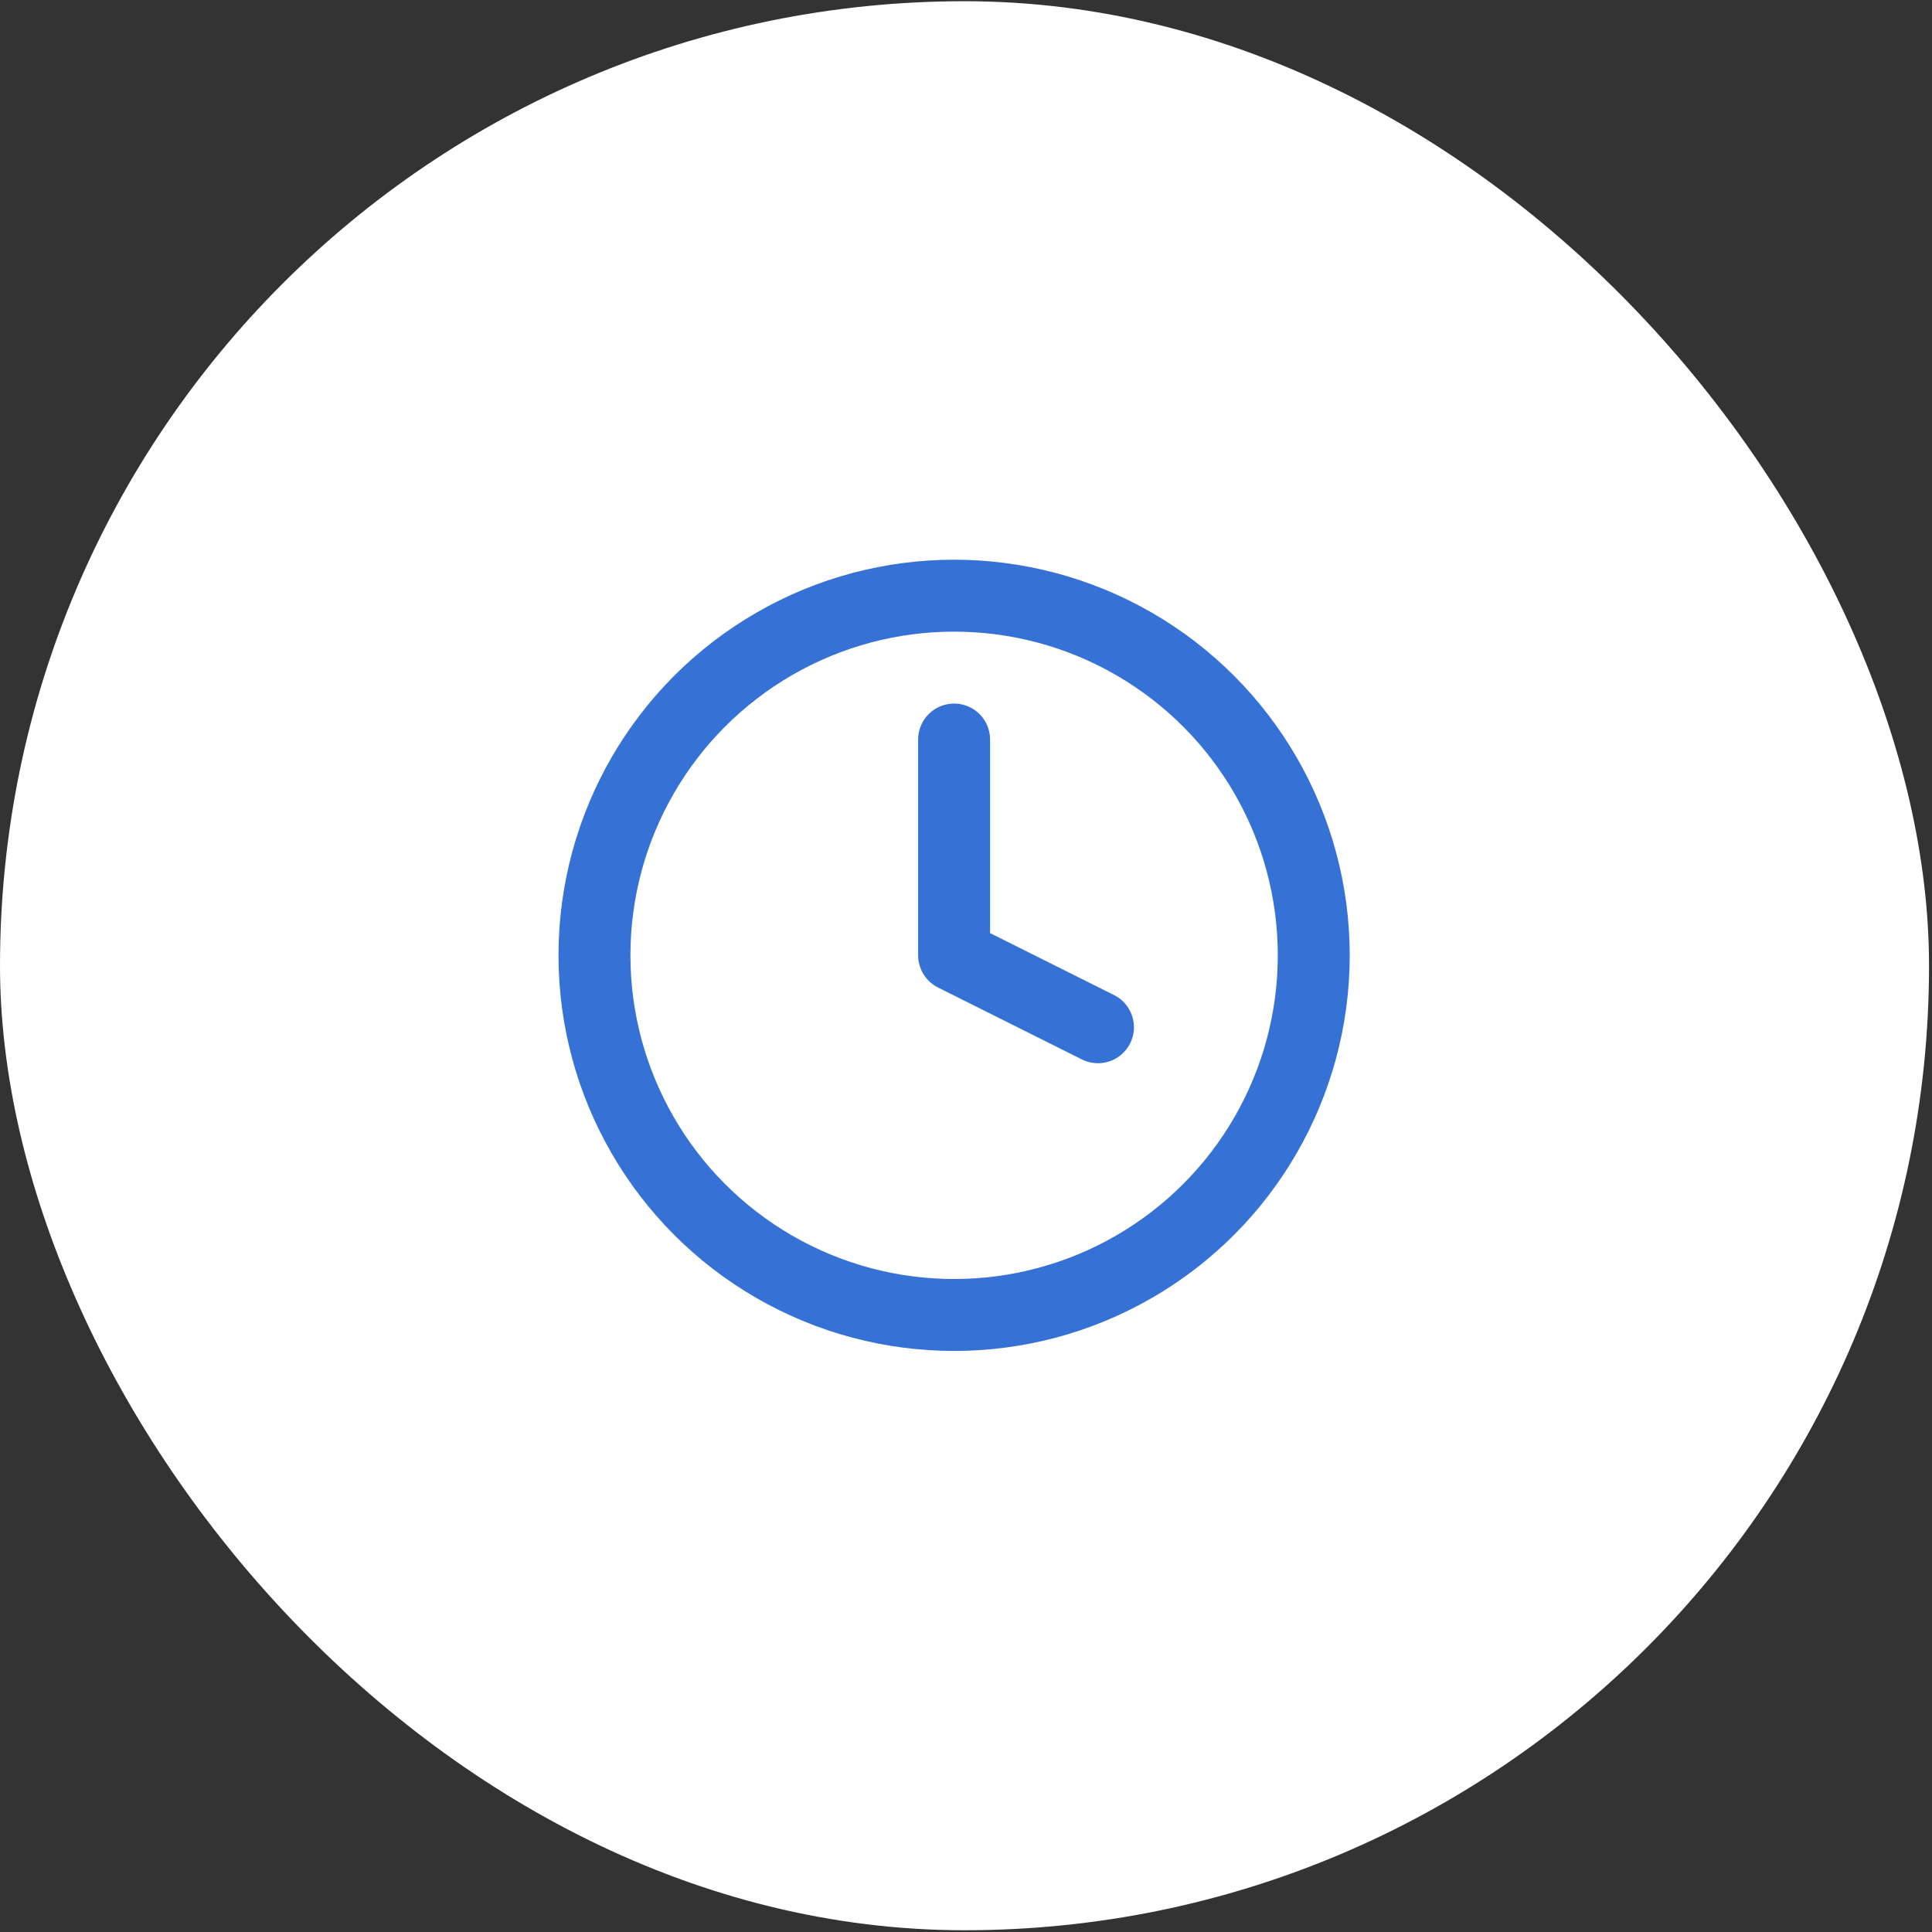 <svg width="65" height="65" viewBox="0 0 65 65" fill="none" xmlns="http://www.w3.org/2000/svg">
<rect x="0" y="0" width="65" height="65" fill="#333333" stroke="none"/>
<rect y="0.041" width="64.9" height="64.9" rx="32.45" fill="white"/>
<circle cx="32.1" cy="32.141" r="12.1" stroke="#3671D5" stroke-width="2.42" stroke-linecap="round" stroke-linejoin="round"/>
<path d="M32.1 24.881V32.141L36.94 34.561" stroke="#3671D5" stroke-width="2.42" stroke-linecap="round" stroke-linejoin="round"/>
</svg>
